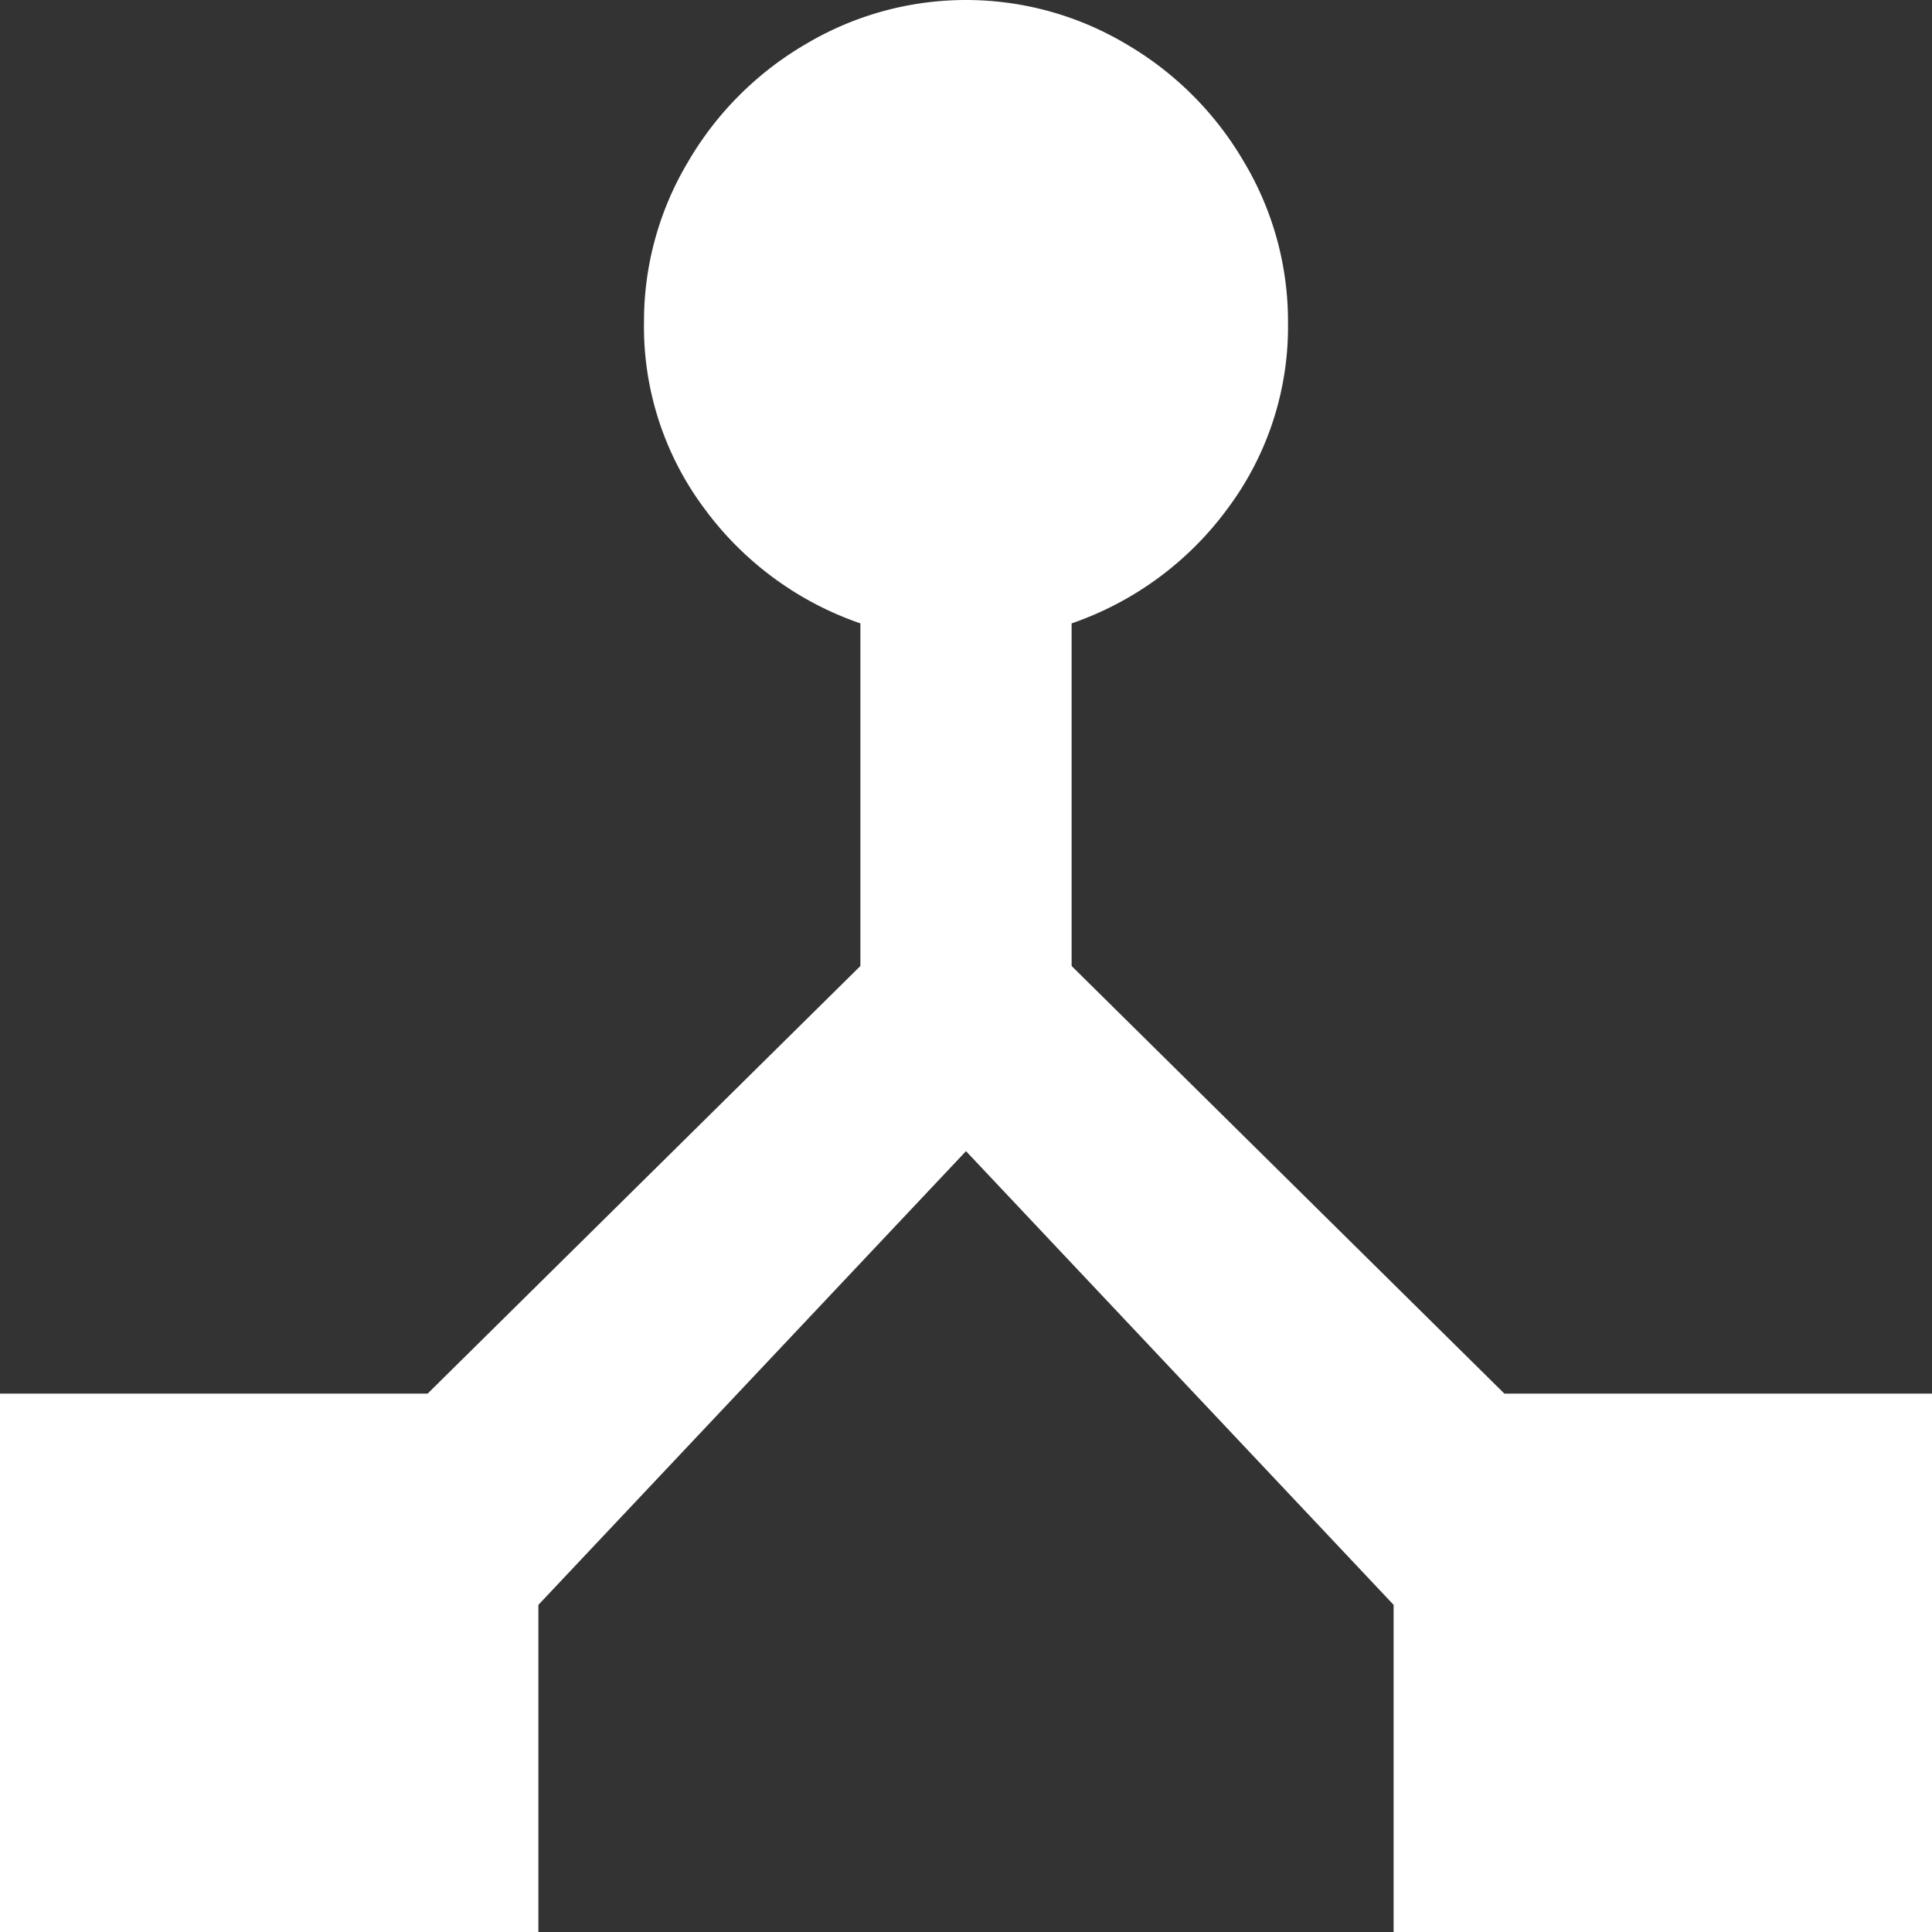 <svg xmlns="http://www.w3.org/2000/svg" width="24" height="24" viewBox="0 0 24 24">
  <rect x="0" y="0" width="24" height="24" fill="#333333" stroke="none"/>
  <path id="value_proposition_published" data-name="value proposition / published" d="M18.688,17.312H24V24H17.312V19.936L12,14.3,6.688,19.936V24H0V17.312H5.312L10.688,12V7.744A4.032,4.032,0,0,1,8.752,6.32,3.776,3.776,0,0,1,8,4a3.859,3.859,0,0,1,.544-1.984A4.058,4.058,0,0,1,10.016.544a3.89,3.89,0,0,1,3.968,0,4.058,4.058,0,0,1,1.472,1.472A3.859,3.859,0,0,1,16,4a3.776,3.776,0,0,1-.752,2.32,4.032,4.032,0,0,1-1.936,1.424V12Z" fill="#fff"/>
</svg>

